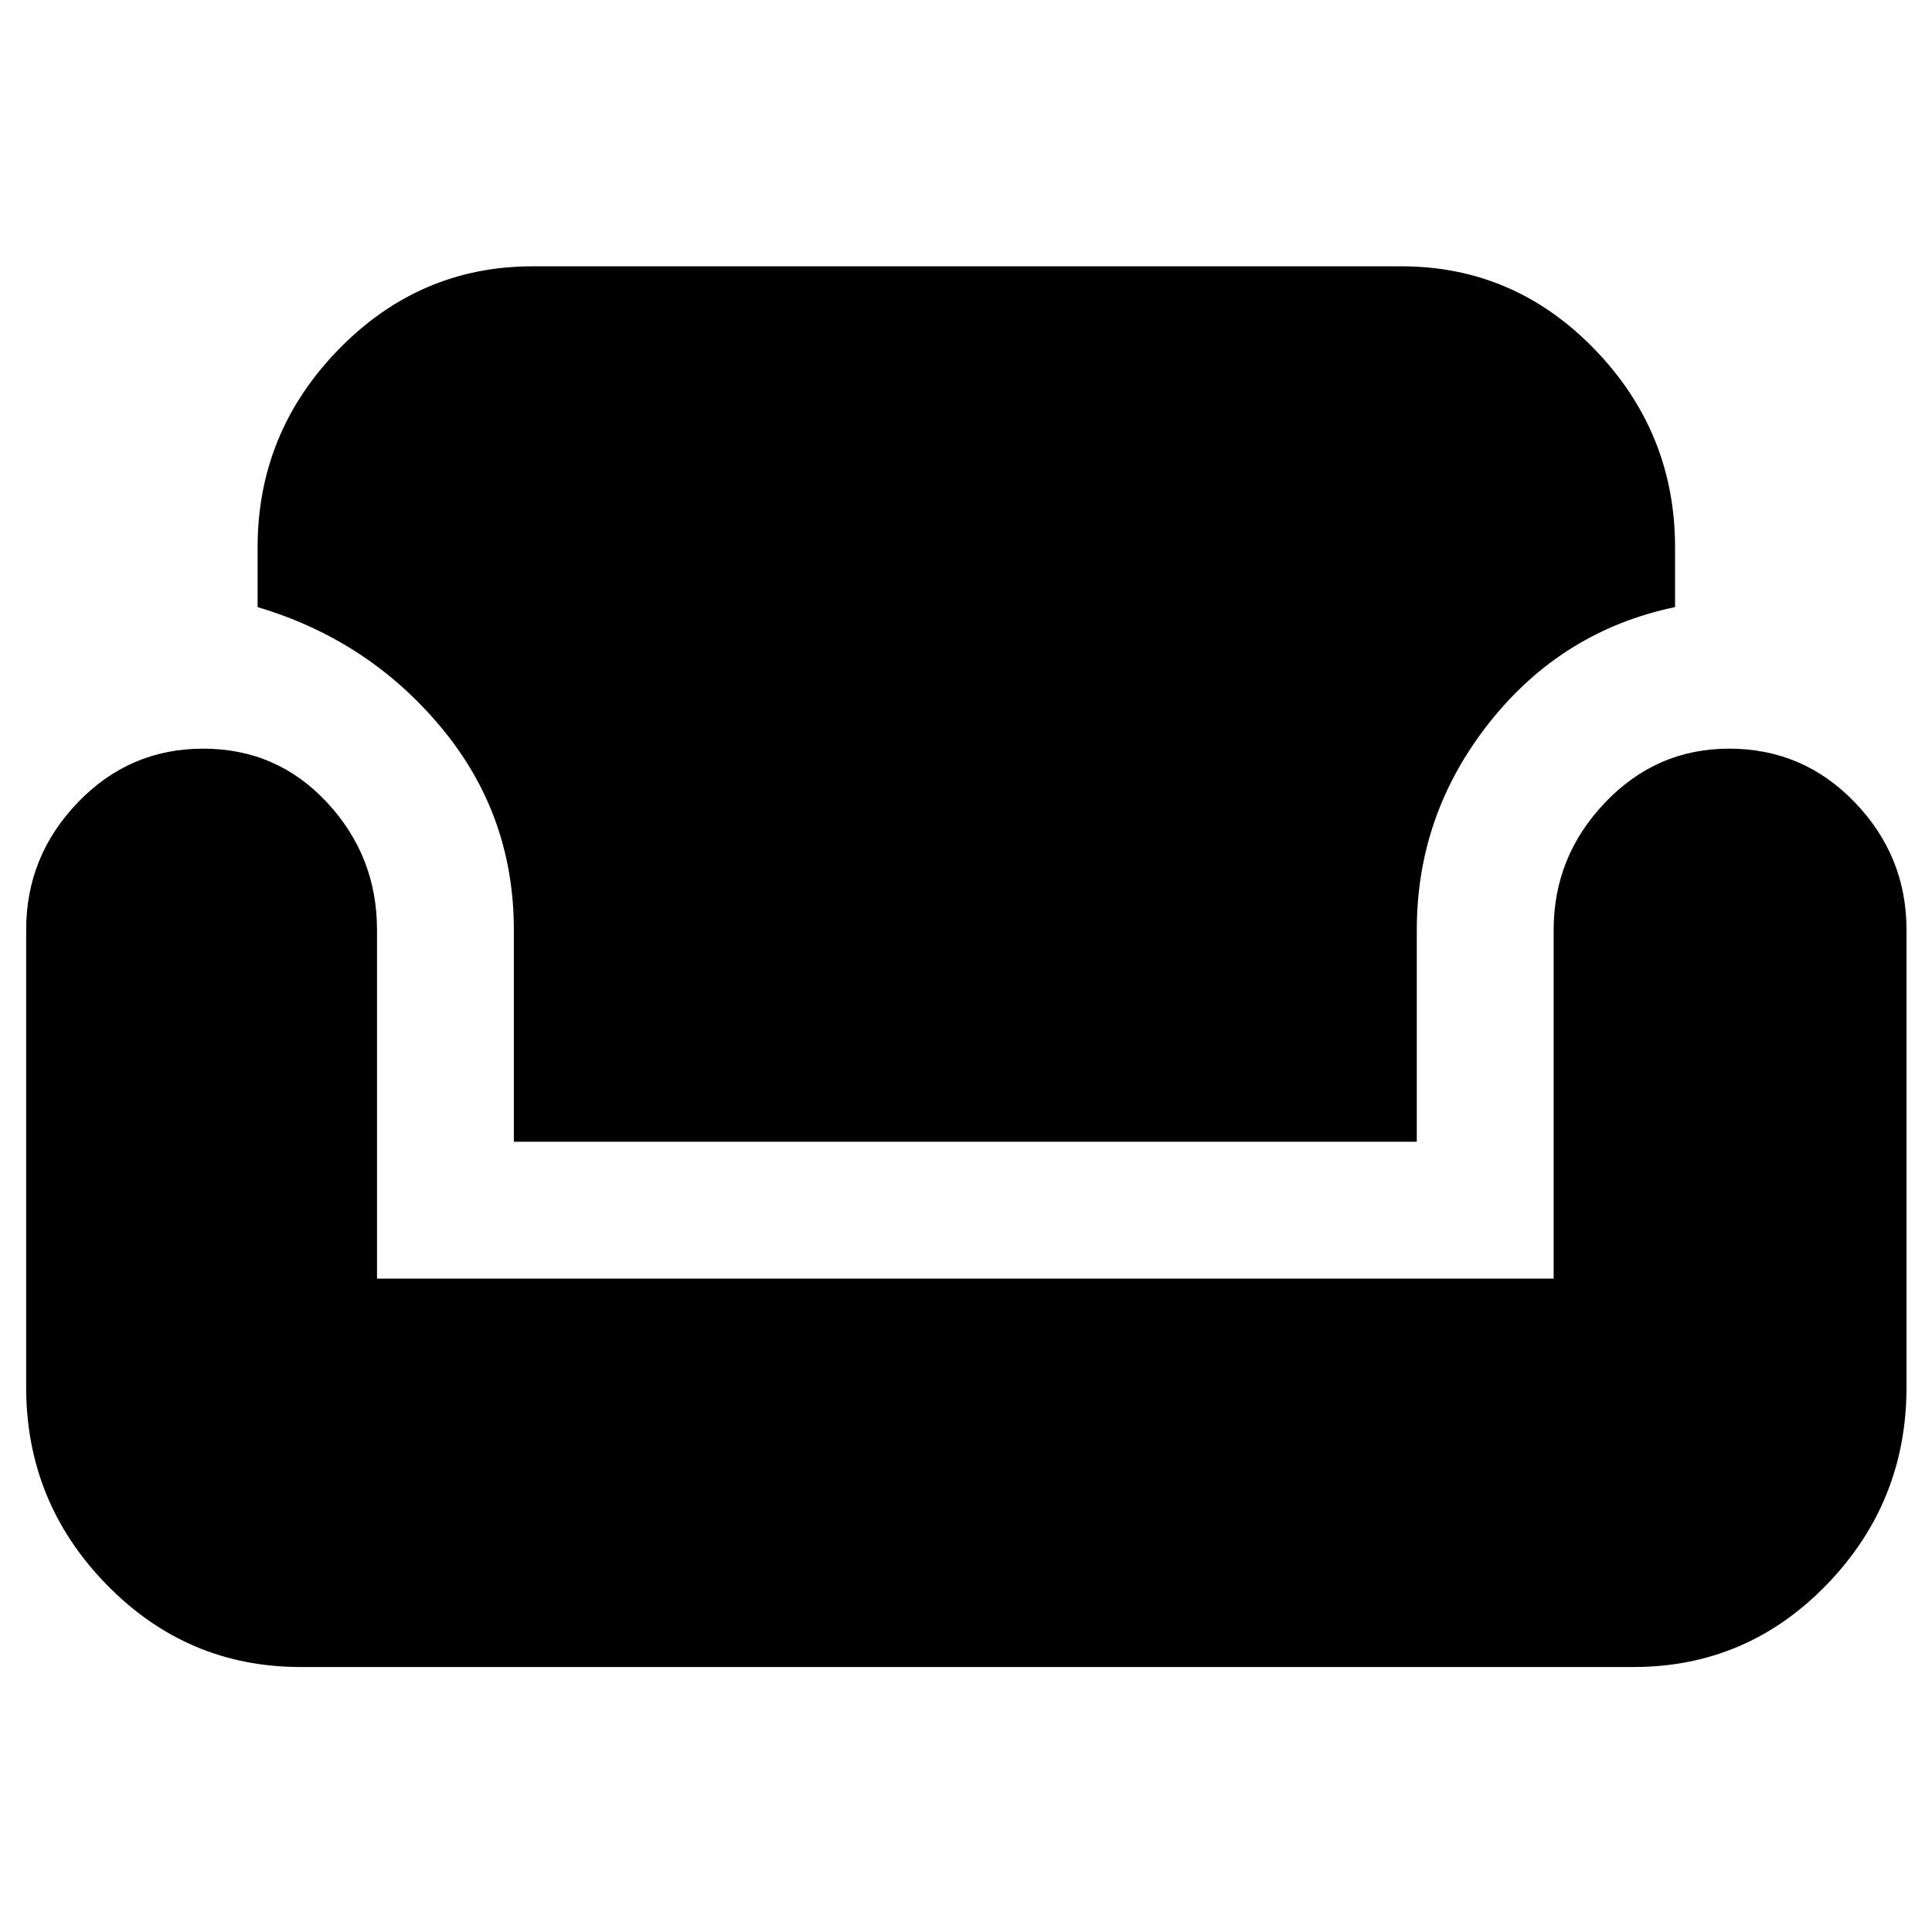 <svg xmlns="http://www.w3.org/2000/svg" height="40" viewBox="0 -960 960 960" width="40"><path d="M149.33-131.67q-56.41 0-96.37-40.96Q13-213.58 13-270.67V-498q0-36.58 25.68-63.29T100.96-588q36.64 0 61.51 26.71 24.86 26.71 24.86 63.29v173.33H772V-498q0-36.4 25.53-63.2Q823.06-588 859.2-588q36.8 0 62.47 26.71 25.66 26.71 25.66 63.29v227.33q0 57.09-39.62 98.04-39.63 40.96-96.04 40.96H149.33Zm106-261V-498q0-57.18-36.16-100.59Q183-642 128-658.33V-688q0-57.08 40.25-98.37 40.25-41.3 96.42-41.3h431.66q56.17 0 96.09 41.3 39.91 41.29 39.91 98.37v29.67q-56 11.66-92.16 57.24Q704-555.52 704-498v105.33H255.33Z"/></svg>